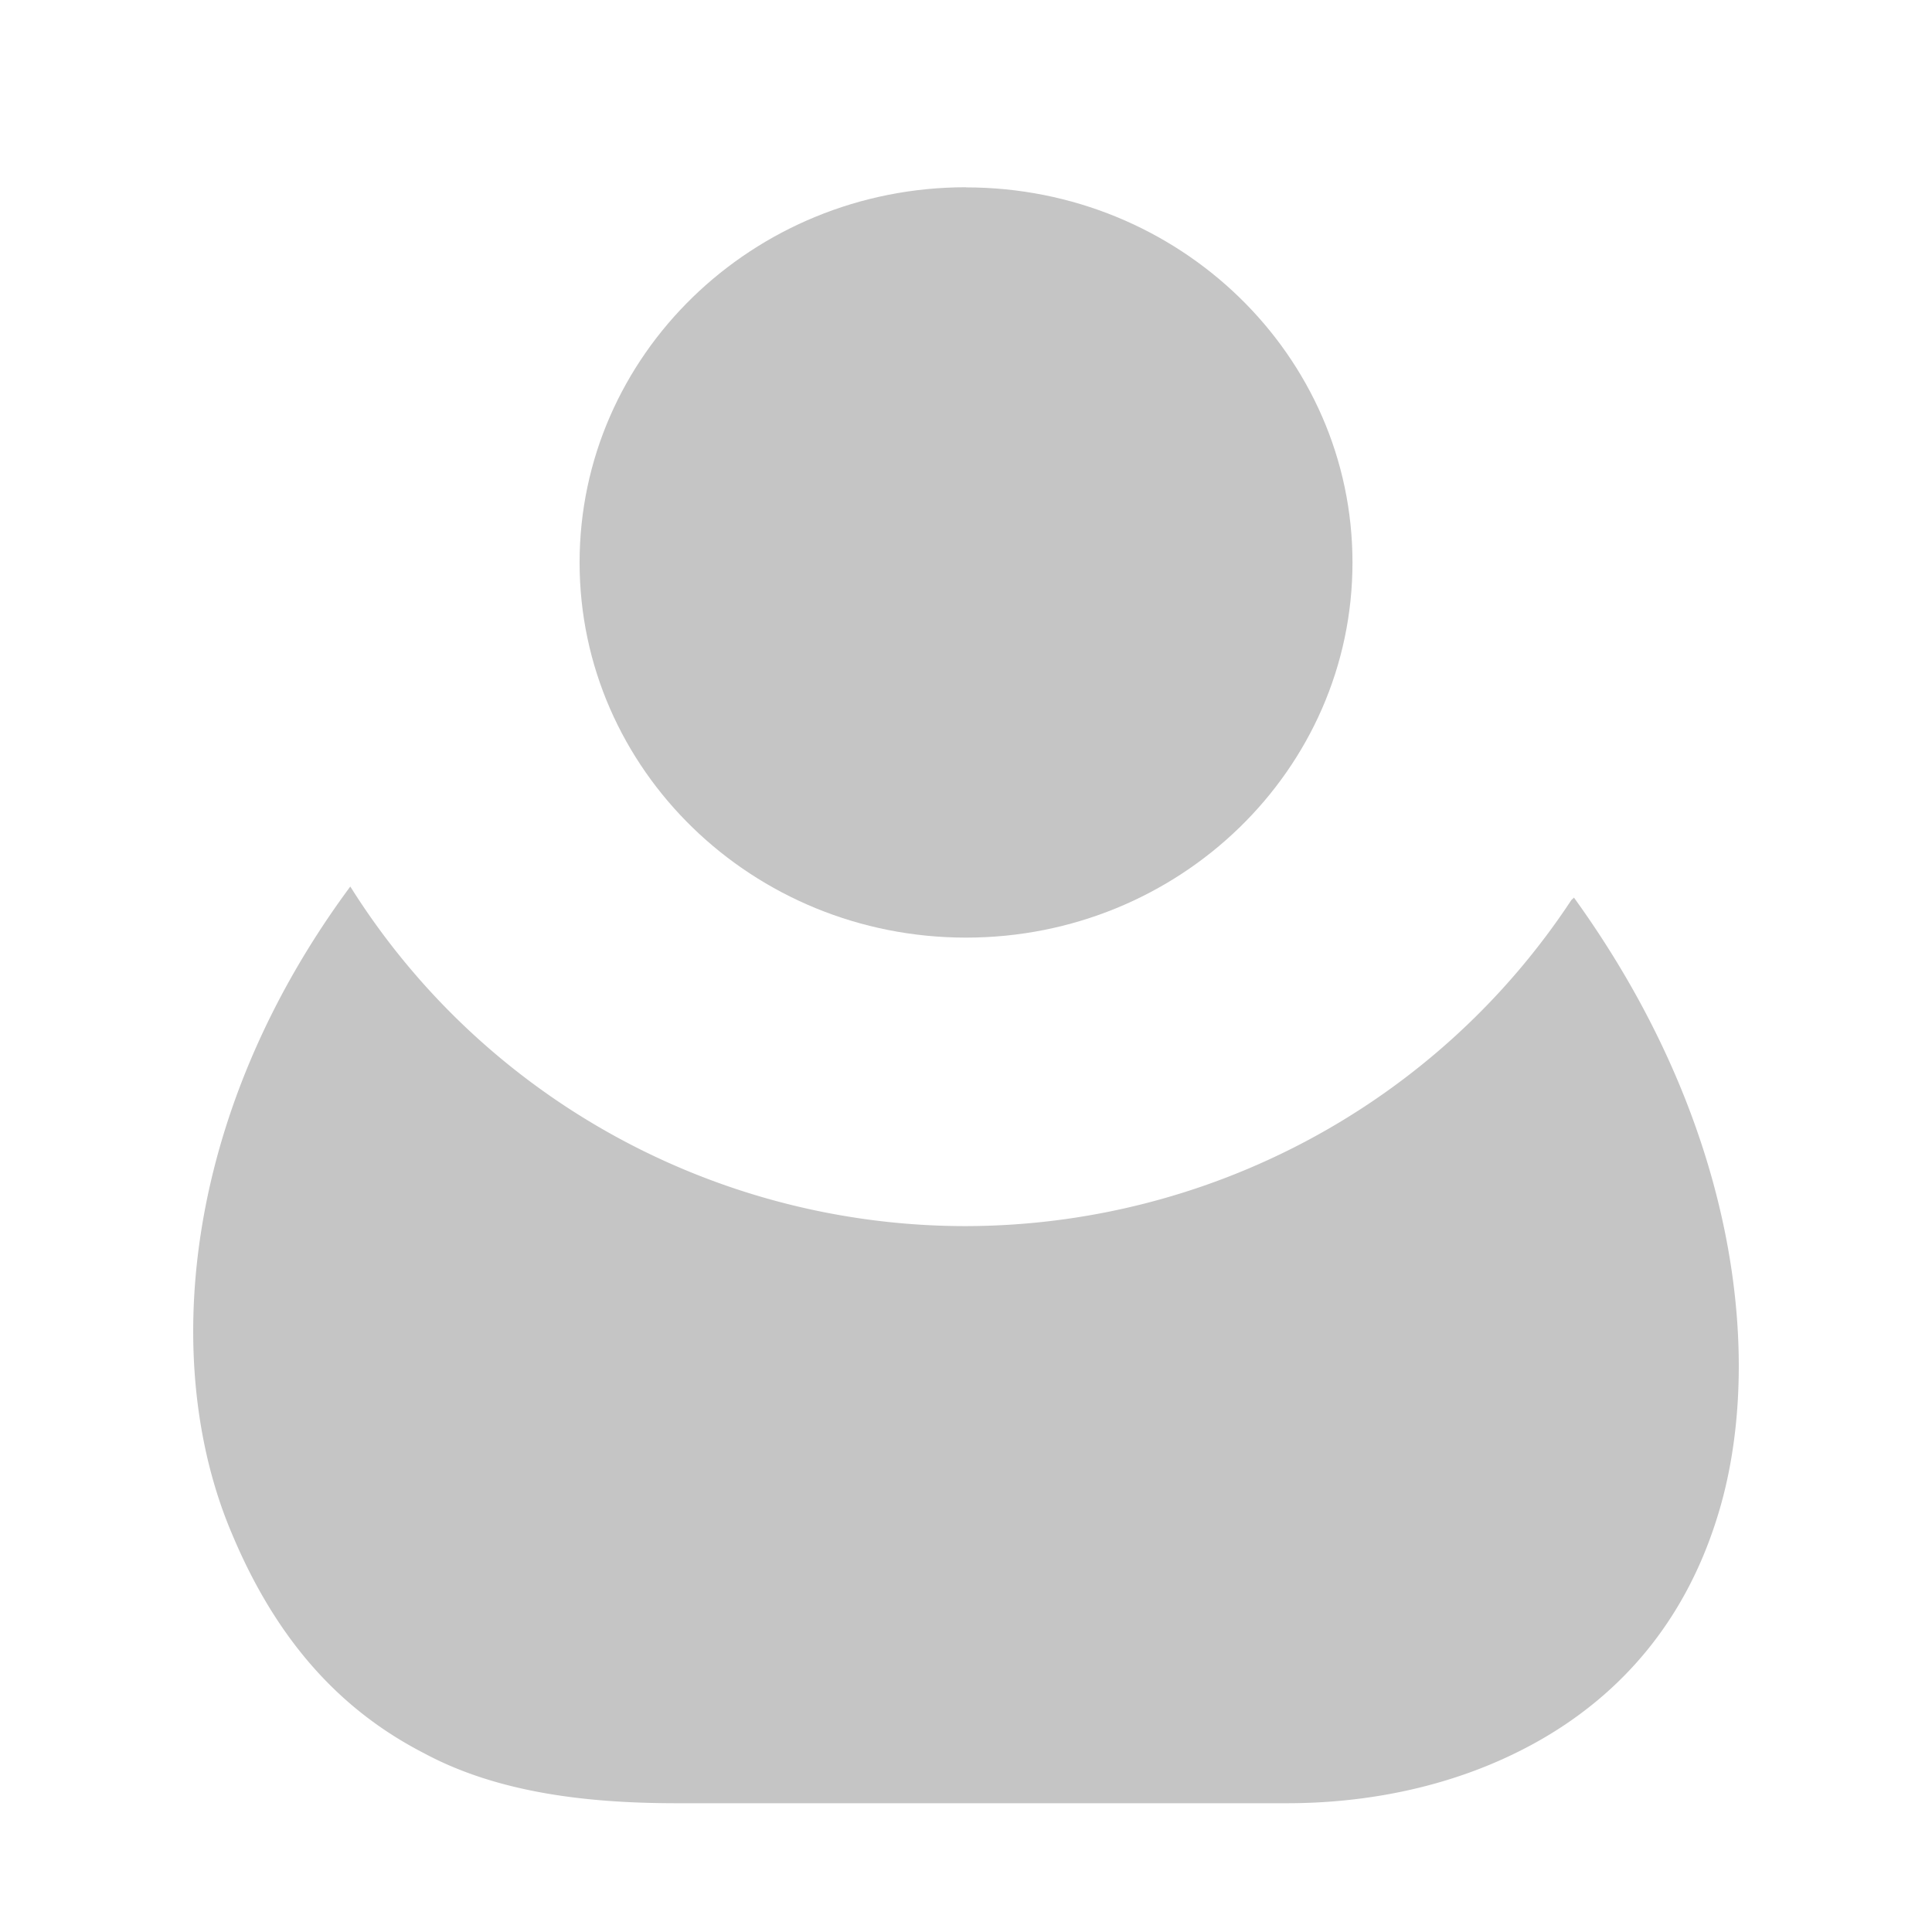 <svg xmlns="http://www.w3.org/2000/svg" width="30" height="30" viewBox="0 0 28.147 28.147">
	<path fill="#c5c5c5" d="M5.104 12.915c-2.477 3.345-2.756 6.998-1.729 9.42.689 1.652 1.661 2.62 2.802 3.207 1.114.6 2.462.727 3.659.729h8.911c1.297 0 2.606-.29 3.732-.944 1.126-.655 2.056-1.68 2.534-3.206.69-2.17.375-5.642-2.083-9.045-.01.017-.03.026-.04.041a10.568 10.51 0 0 1-8.827 4.746 10.568 10.51 0 0 1-8.96-4.948z"/>
	<path fill="#c5c5c5" d="M14.073 2.728c-3.109 0-5.629 2.449-5.629 5.467s2.52 5.465 5.63 5.465c3.108 0 5.63-2.447 5.63-5.465 0-3.017-2.522-5.465-5.63-5.465z"/>
</svg>
